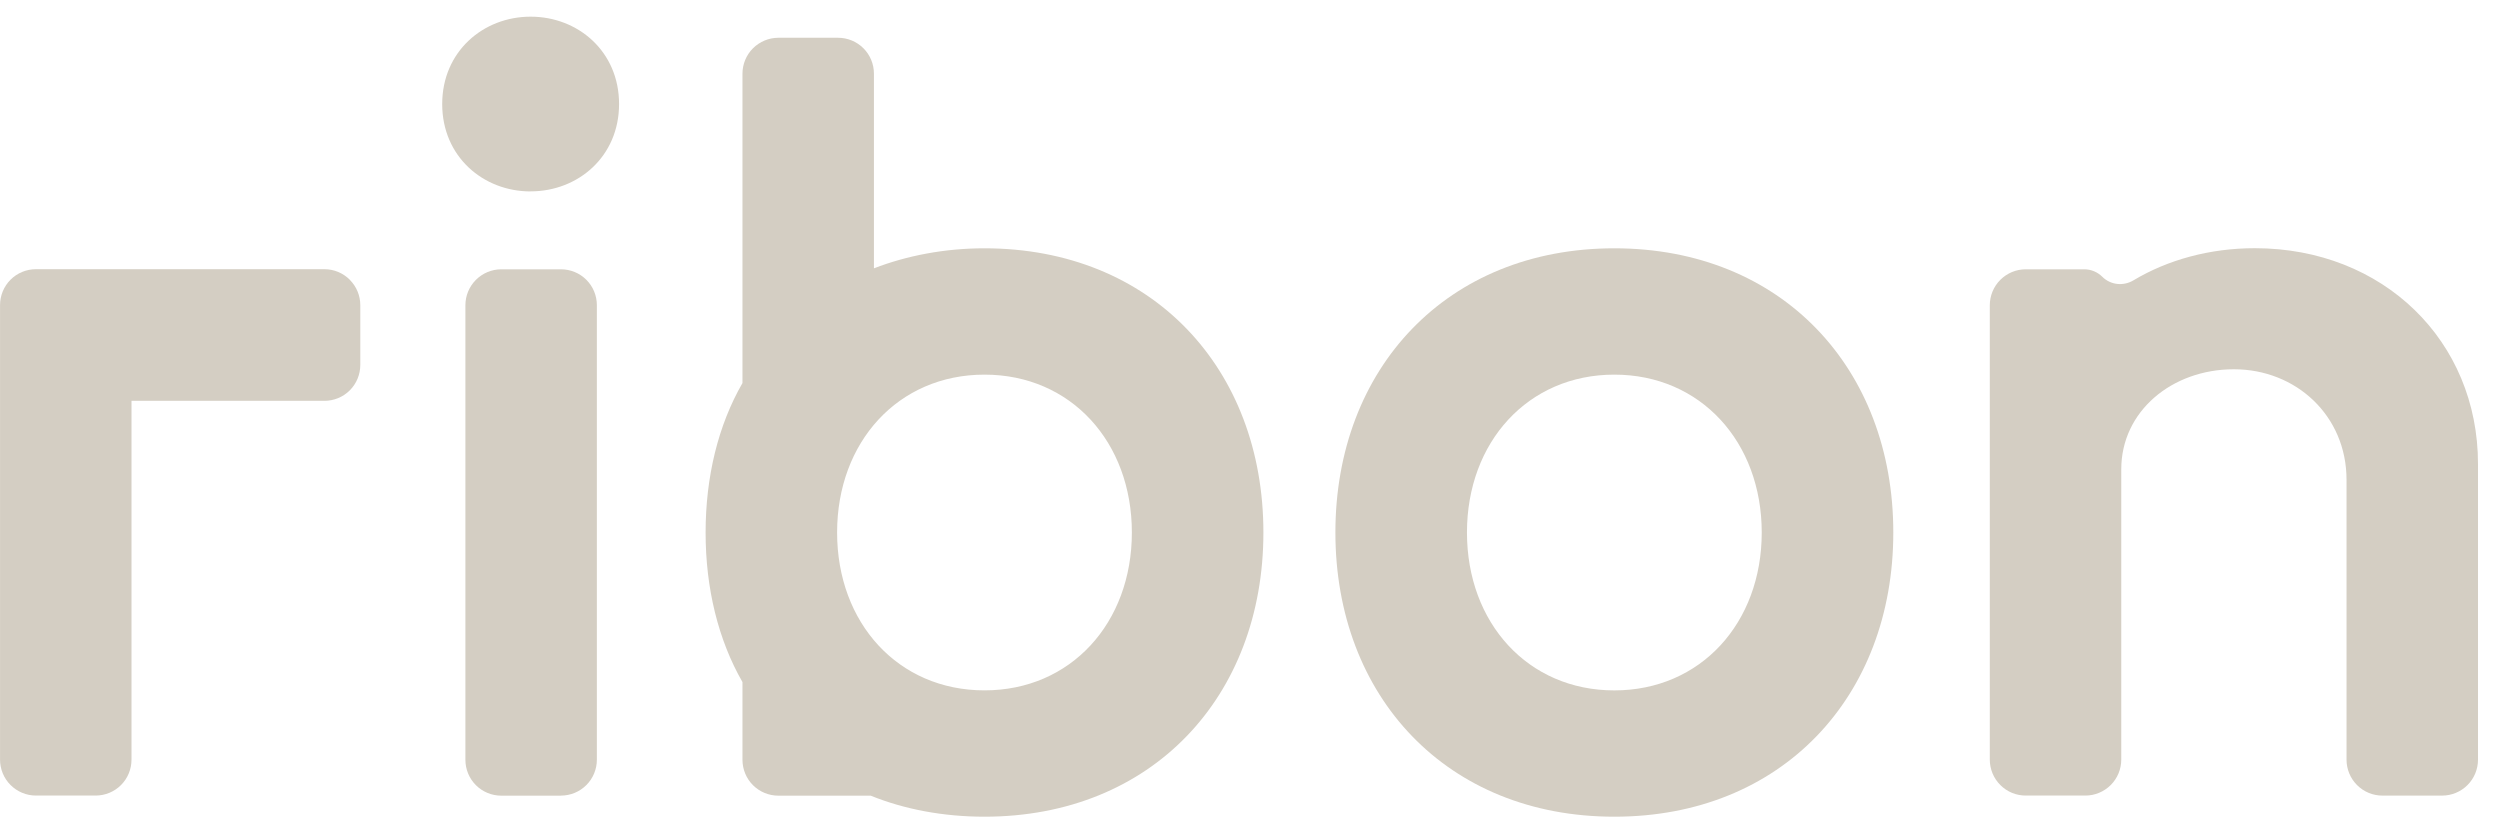 <svg width="75" height="25" viewBox="0 0 75 25" fill="none" xmlns="http://www.w3.org/2000/svg">
<g clip-path="url(#clip0_7781_2051)">
<path d="M15.919 5.743C14.498 5.743 13.266 4.701 13.266 3.122C13.266 1.544 14.498 0.5 15.919 0.5C17.34 0.5 18.572 1.542 18.572 3.121C18.572 4.699 17.34 5.741 15.919 5.741V5.743ZM16.829 23.87H15.039C14.753 23.87 14.479 23.757 14.277 23.555C14.075 23.353 13.962 23.079 13.962 22.793V9.158C13.962 8.872 14.075 8.598 14.277 8.396C14.479 8.194 14.753 8.079 15.039 8.079H16.829C17.115 8.079 17.389 8.192 17.591 8.394C17.793 8.596 17.906 8.87 17.906 9.156V22.79C17.906 23.076 17.793 23.35 17.591 23.552C17.389 23.754 17.115 23.868 16.829 23.868V23.87Z" fill="#D4CEC3"/>
<path d="M10.495 8.393C10.293 8.191 10.02 8.076 9.734 8.076H1.078C0.792 8.076 0.518 8.189 0.316 8.391C0.114 8.593 0.001 8.869 0.001 9.155V22.788C0.001 23.074 0.114 23.348 0.316 23.55C0.518 23.752 0.792 23.867 1.078 23.867H2.868C3.154 23.867 3.428 23.754 3.63 23.552C3.832 23.35 3.945 23.076 3.945 22.79V12.025H9.732C10.018 12.025 10.292 11.912 10.494 11.71C10.696 11.508 10.809 11.233 10.809 10.947V9.156C10.809 8.87 10.696 8.597 10.494 8.395L10.495 8.393Z" fill="#D4CEC3"/>
<path d="M26.125 23.87H23.35C23.065 23.87 22.791 23.757 22.589 23.555C22.387 23.353 22.274 23.079 22.274 22.793V20.462C21.548 19.198 21.168 17.651 21.168 15.977C21.168 14.303 21.546 12.755 22.274 11.492V2.211C22.274 1.925 22.387 1.651 22.589 1.449C22.791 1.248 23.065 1.133 23.35 1.133H25.141C25.427 1.133 25.701 1.246 25.903 1.448C26.105 1.65 26.218 1.924 26.218 2.209V8.05C27.197 7.672 28.333 7.449 29.533 7.449C34.554 7.449 37.902 11.049 37.902 15.975C37.902 20.901 34.554 24.501 29.533 24.501C28.301 24.501 27.133 24.28 26.122 23.87H26.125ZM33.956 15.975C33.956 13.259 32.125 11.239 29.535 11.239C26.945 11.239 25.113 13.26 25.113 15.975C25.113 18.69 26.945 20.711 29.535 20.711C32.125 20.711 33.956 18.69 33.956 15.975Z" fill="#D4CEC3"/>
<path d="M56.799 15.975C56.799 20.902 53.451 24.501 48.43 24.501C43.41 24.501 40.062 20.902 40.062 15.975C40.062 11.049 43.41 7.449 48.43 7.449C53.451 7.449 56.799 11.049 56.799 15.975ZM44.009 15.975C44.009 18.69 45.84 20.712 48.43 20.712C51.02 20.712 52.852 18.69 52.852 15.975C52.852 13.261 51.02 11.239 48.43 11.239C45.84 11.239 44.009 13.261 44.009 15.975Z" fill="#D4CEC3"/>
<path d="M60.764 8.079H62.529C62.731 8.079 62.924 8.16 63.068 8.302C63.318 8.552 63.702 8.591 64.004 8.41C65.033 7.794 66.293 7.446 67.645 7.446C71.498 7.446 74.34 10.226 74.34 13.92V22.79C74.34 23.076 74.227 23.35 74.025 23.552C73.823 23.754 73.549 23.868 73.263 23.868H71.473C71.187 23.868 70.913 23.755 70.711 23.552C70.509 23.35 70.396 23.076 70.396 22.79V14.394C70.396 12.468 68.879 11.078 67.017 11.078C65.155 11.078 63.638 12.342 63.638 14.077V22.788C63.638 23.074 63.525 23.348 63.323 23.55C63.121 23.752 62.847 23.867 62.562 23.867H60.771C60.485 23.867 60.211 23.754 60.009 23.55C59.807 23.348 59.694 23.074 59.694 22.788V9.158C59.694 8.872 59.807 8.598 60.009 8.396C60.211 8.194 60.485 8.079 60.771 8.079H60.764Z" fill="#D4CEC3"/>
</g>
<defs>
<clipPath id="clip0_7781_2051">
<rect width="74.34" height="24" fill="white" transform="translate(0 0.5)"/>
</clipPath>
</defs>
</svg>
